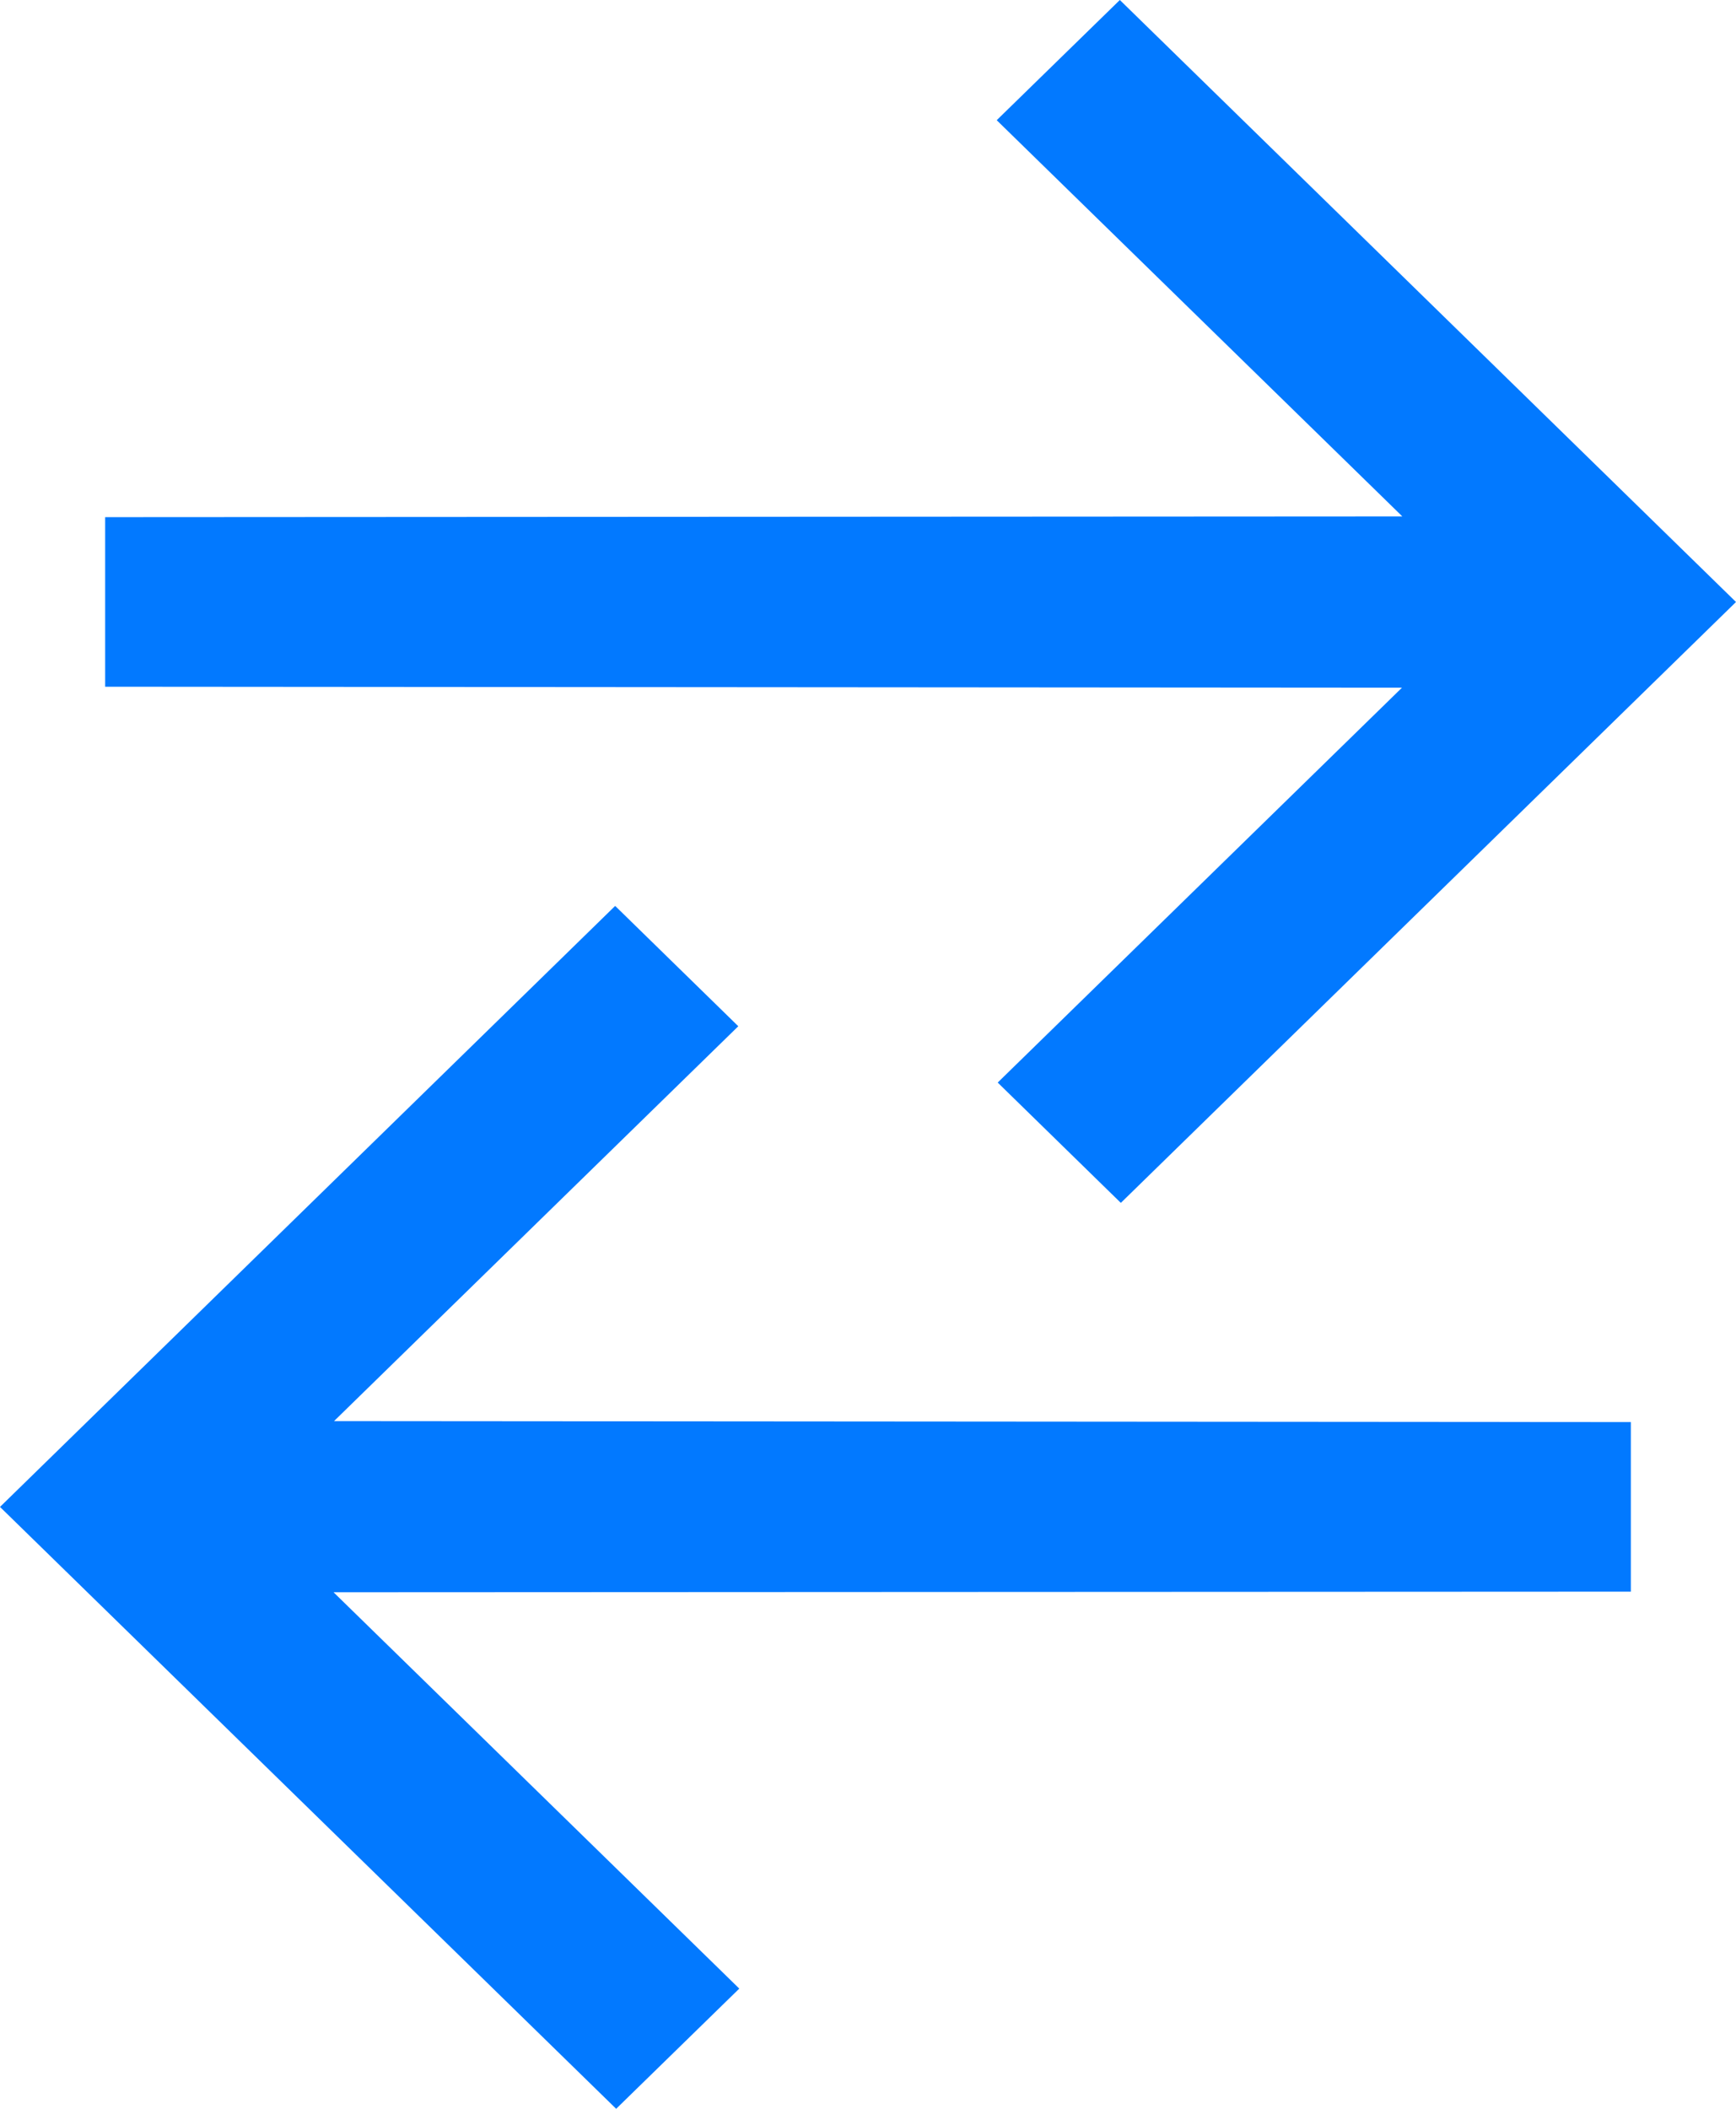 <svg width="14" height="17" viewBox="0 0 14 17" fill="none" xmlns="http://www.w3.org/2000/svg">
<path fill-rule="evenodd" clip-rule="evenodd" d="M11.309 4.163L0.848 4.169L0.848 5.536L11.306 5.544L8.046 8.727L9.039 9.697L14 4.853L9.031 2.45198e-06L8.038 0.969L11.309 4.163ZM2.69 12.836L13.152 12.831L13.152 11.464L2.694 11.456L5.954 8.273L4.961 7.303L-7.95897e-06 12.148L4.969 17L5.962 16.031L2.69 12.836Z" fill="#0279FF"/>
</svg>
